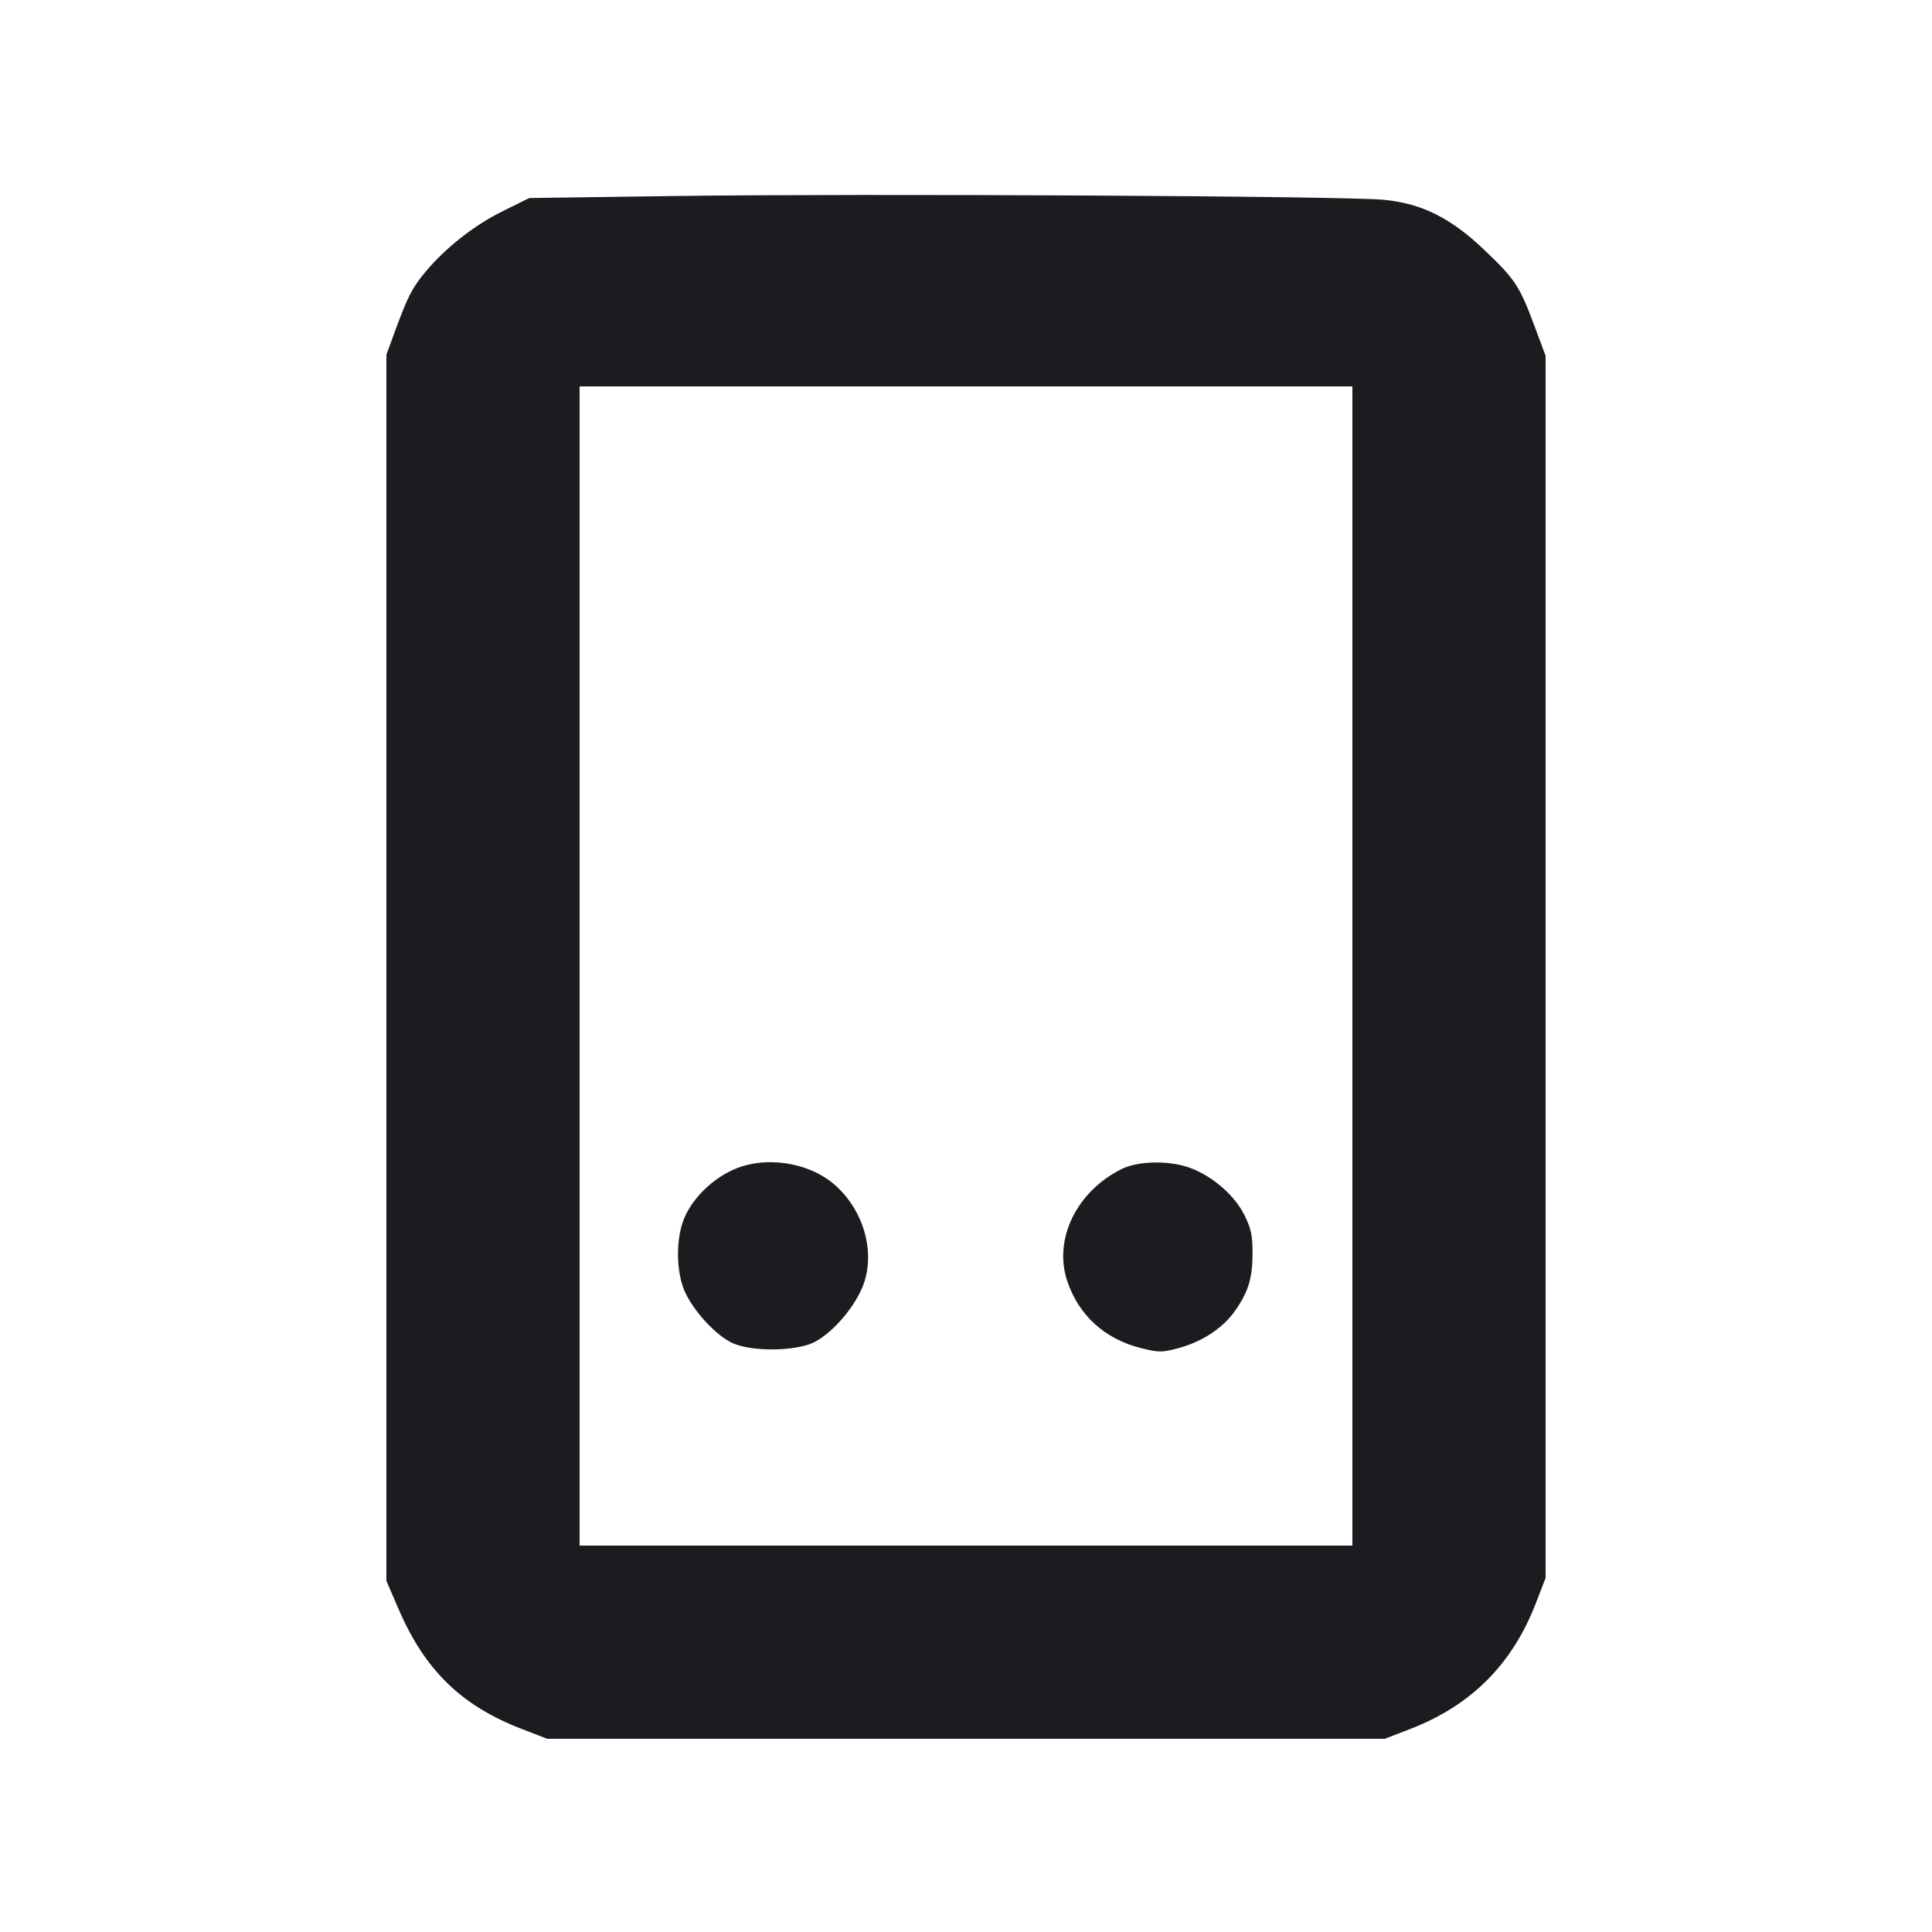 <svg width="16" height="16" viewBox="0 0 16 16" fill="none" xmlns="http://www.w3.org/2000/svg"><path d="M5.611 1.623 L 4.383 1.640 4.157 1.752 C 3.927 1.866,3.691 2.052,3.528 2.246 C 3.415 2.381,3.380 2.449,3.279 2.722 L 3.200 2.937 3.200 8.015 L 3.200 13.092 3.301 13.326 C 3.519 13.832,3.821 14.126,4.322 14.319 L 4.532 14.400 8.000 14.400 L 11.468 14.400 11.678 14.319 C 12.184 14.124,12.524 13.783,12.720 13.275 L 12.800 13.068 12.800 8.008 L 12.800 2.947 12.707 2.697 C 12.585 2.370,12.547 2.312,12.297 2.074 C 12.018 1.807,11.780 1.687,11.465 1.655 C 11.163 1.623,7.163 1.602,5.611 1.623 M11.200 8.000 L 11.200 12.800 8.000 12.800 L 4.800 12.800 4.800 8.000 L 4.800 3.200 8.000 3.200 L 11.200 3.200 11.200 8.000 M6.064 9.691 C 5.894 9.770,5.743 9.918,5.671 10.078 C 5.596 10.246,5.596 10.528,5.672 10.698 C 5.746 10.861,5.932 11.062,6.067 11.123 C 6.224 11.195,6.584 11.192,6.738 11.118 C 6.873 11.052,7.040 10.872,7.125 10.698 C 7.263 10.419,7.172 10.041,6.915 9.814 C 6.696 9.621,6.327 9.568,6.064 9.691 M9.290 9.681 C 8.916 9.866,8.723 10.262,8.838 10.608 C 8.932 10.890,9.146 11.087,9.444 11.163 C 9.598 11.202,9.623 11.202,9.769 11.162 C 9.966 11.107,10.136 10.992,10.235 10.846 C 10.342 10.689,10.373 10.580,10.373 10.372 C 10.373 10.227,10.359 10.165,10.299 10.050 C 10.214 9.887,10.026 9.730,9.842 9.667 C 9.671 9.609,9.424 9.615,9.290 9.681 " fill="#1A1C1F" stroke="none" fill-rule="evenodd"></path></svg>